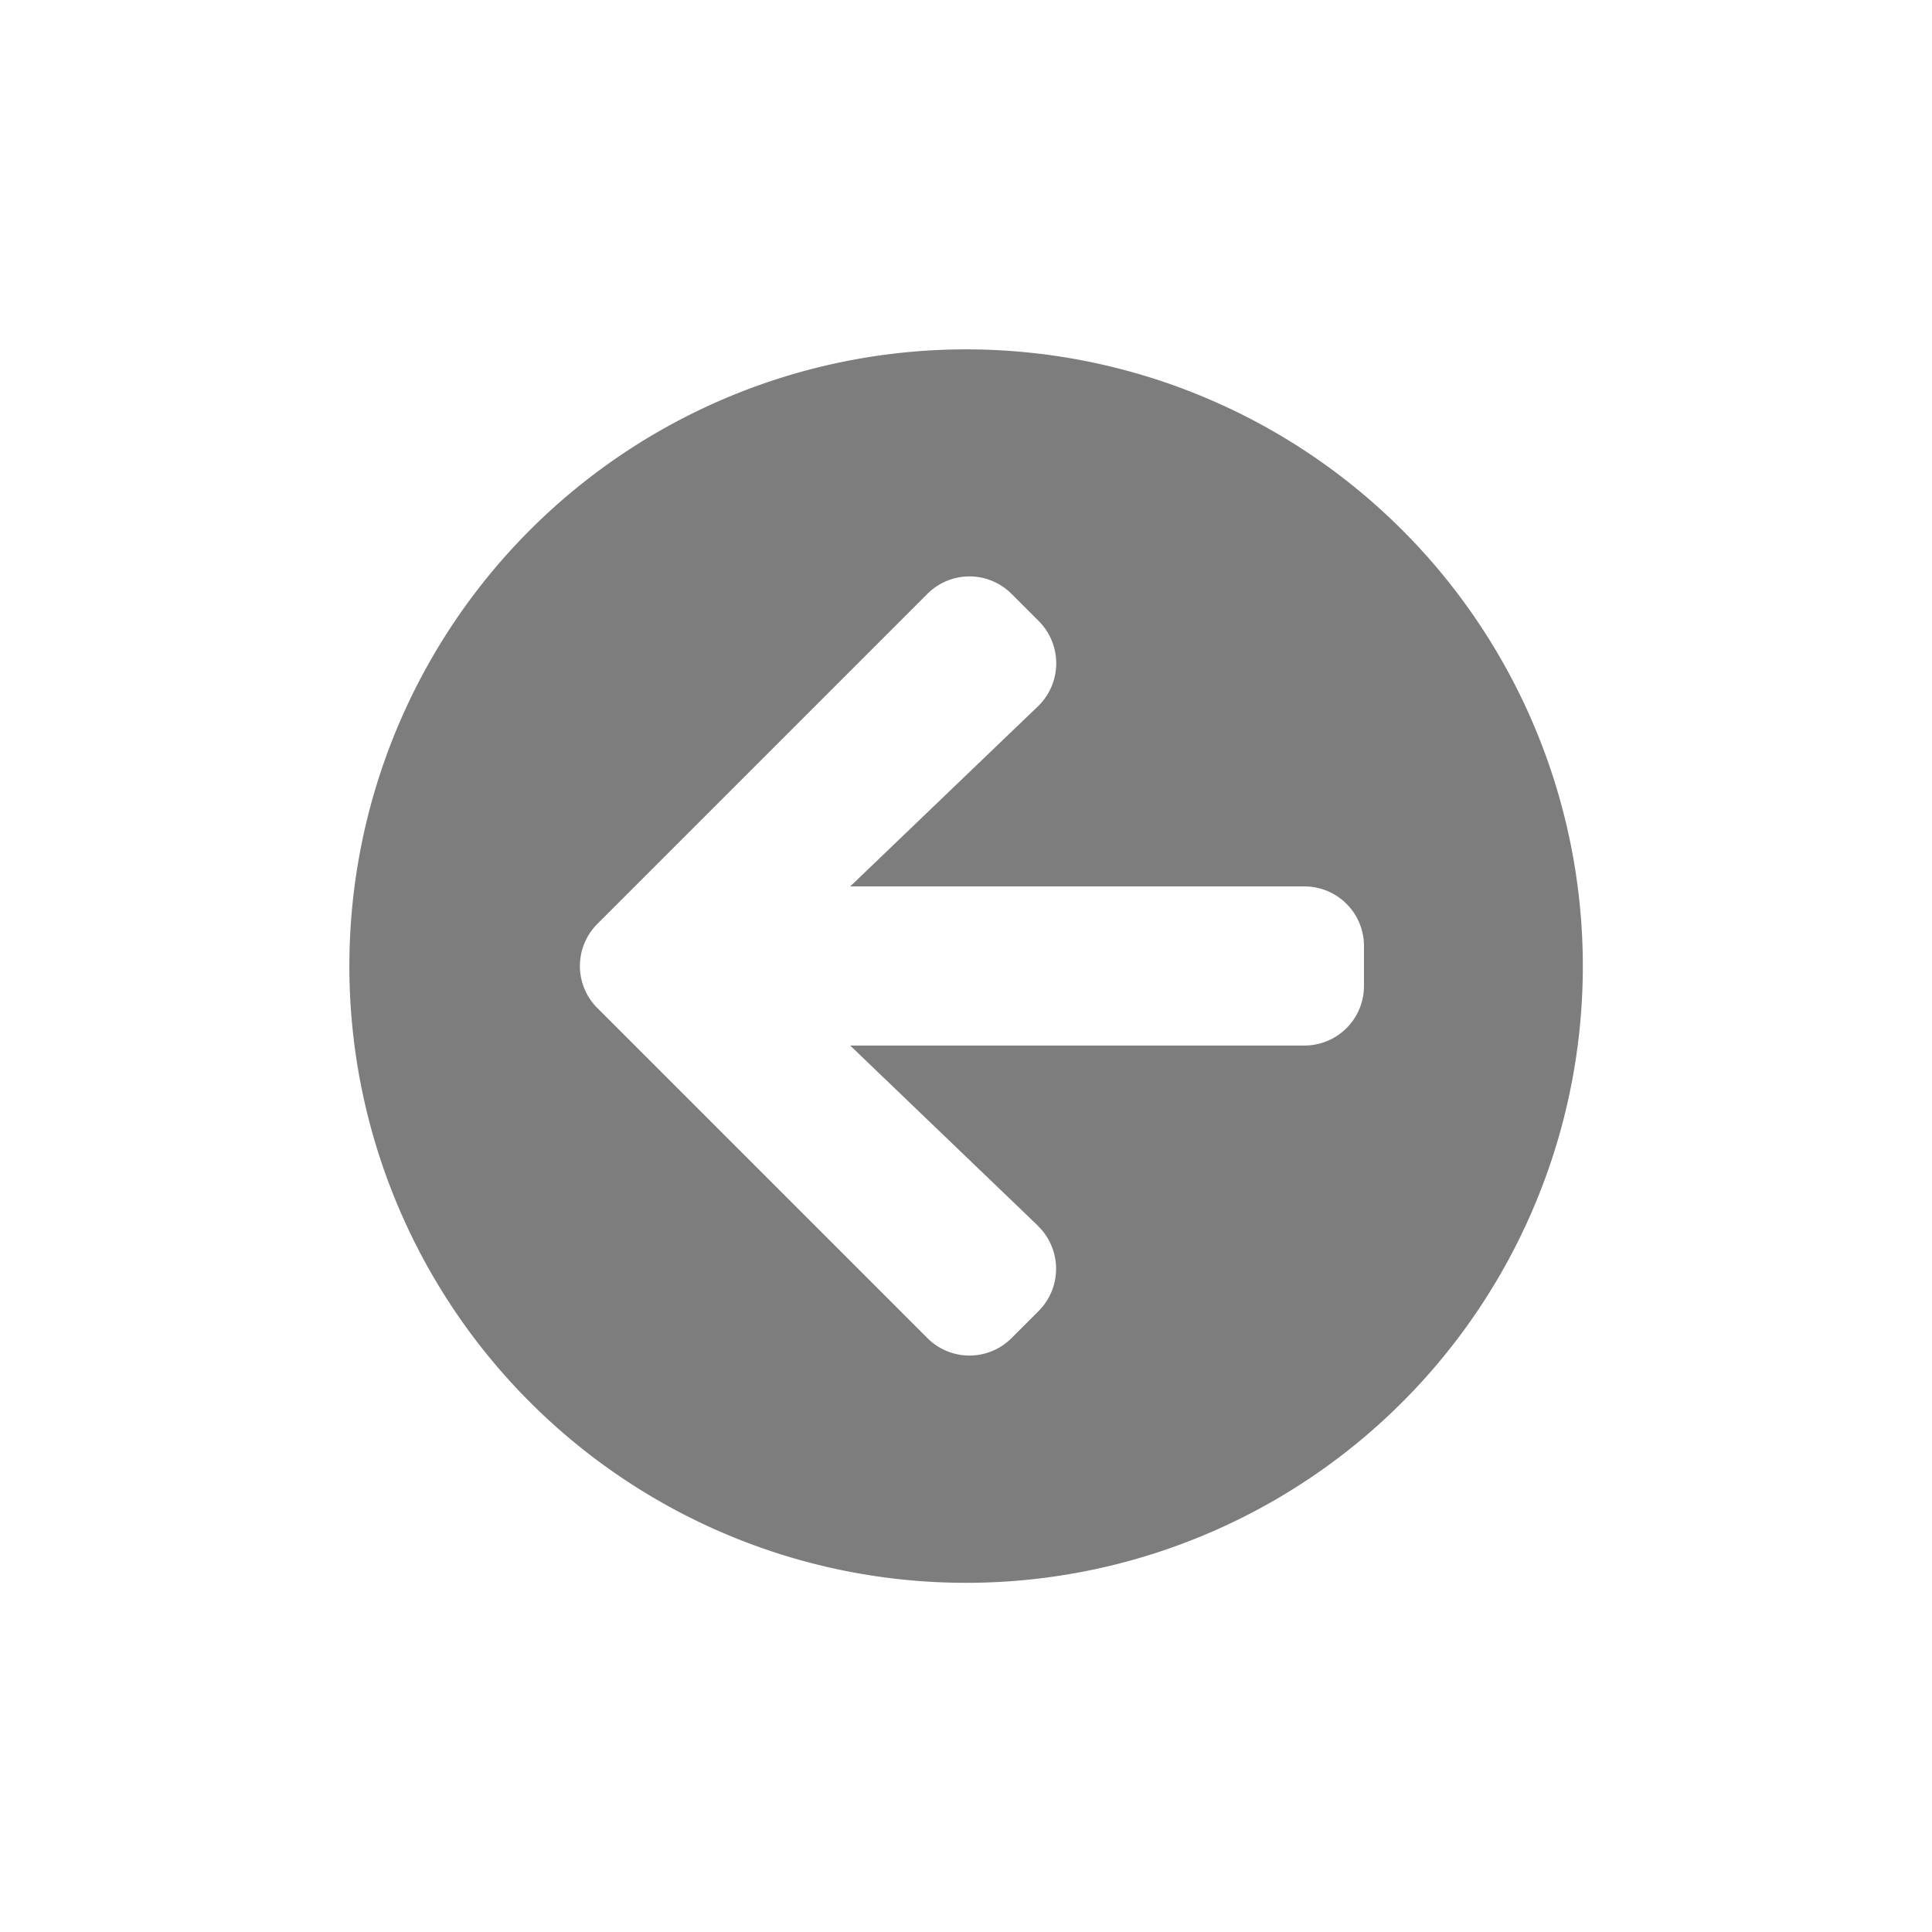 <svg xmlns="http://www.w3.org/2000/svg" xmlns:xlink="http://www.w3.org/1999/xlink" width="49.781" height="49.781" viewBox="0 0 49.781 49.781"><defs><style>.a{fill:#7d7d7d;}.b{filter:url(#a);}</style><filter id="a" x="0" y="0" width="49.781" height="49.781" filterUnits="userSpaceOnUse"><feOffset dy="3" input="SourceAlpha"/><feGaussianBlur stdDeviation="3" result="b"/><feFlood flood-color="#4a4545" flood-opacity="0.161"/><feComposite operator="in" in2="b"/><feComposite in="SourceGraphic"/></filter></defs><g class="b" transform="matrix(1, 0, 0, 1, 0, 0)"><path class="a" d="M16.453,32.344A15.891,15.891,0,1,1,32.344,16.453,15.888,15.888,0,0,1,16.453,32.344Zm1.852-9.2L13.467,18.5h11.7a1.534,1.534,0,0,0,1.538-1.538V15.941A1.534,1.534,0,0,0,25.167,14.4h-11.7L18.3,9.764a1.54,1.54,0,0,0,.026-2.2l-.7-.7a1.531,1.531,0,0,0-2.172,0l-8.5,8.5a1.531,1.531,0,0,0,0,2.172l8.5,8.5a1.531,1.531,0,0,0,2.172,0l.7-.7A1.54,1.54,0,0,0,18.3,23.143Z" transform="translate(8.44 5.44)"/></g></svg>
